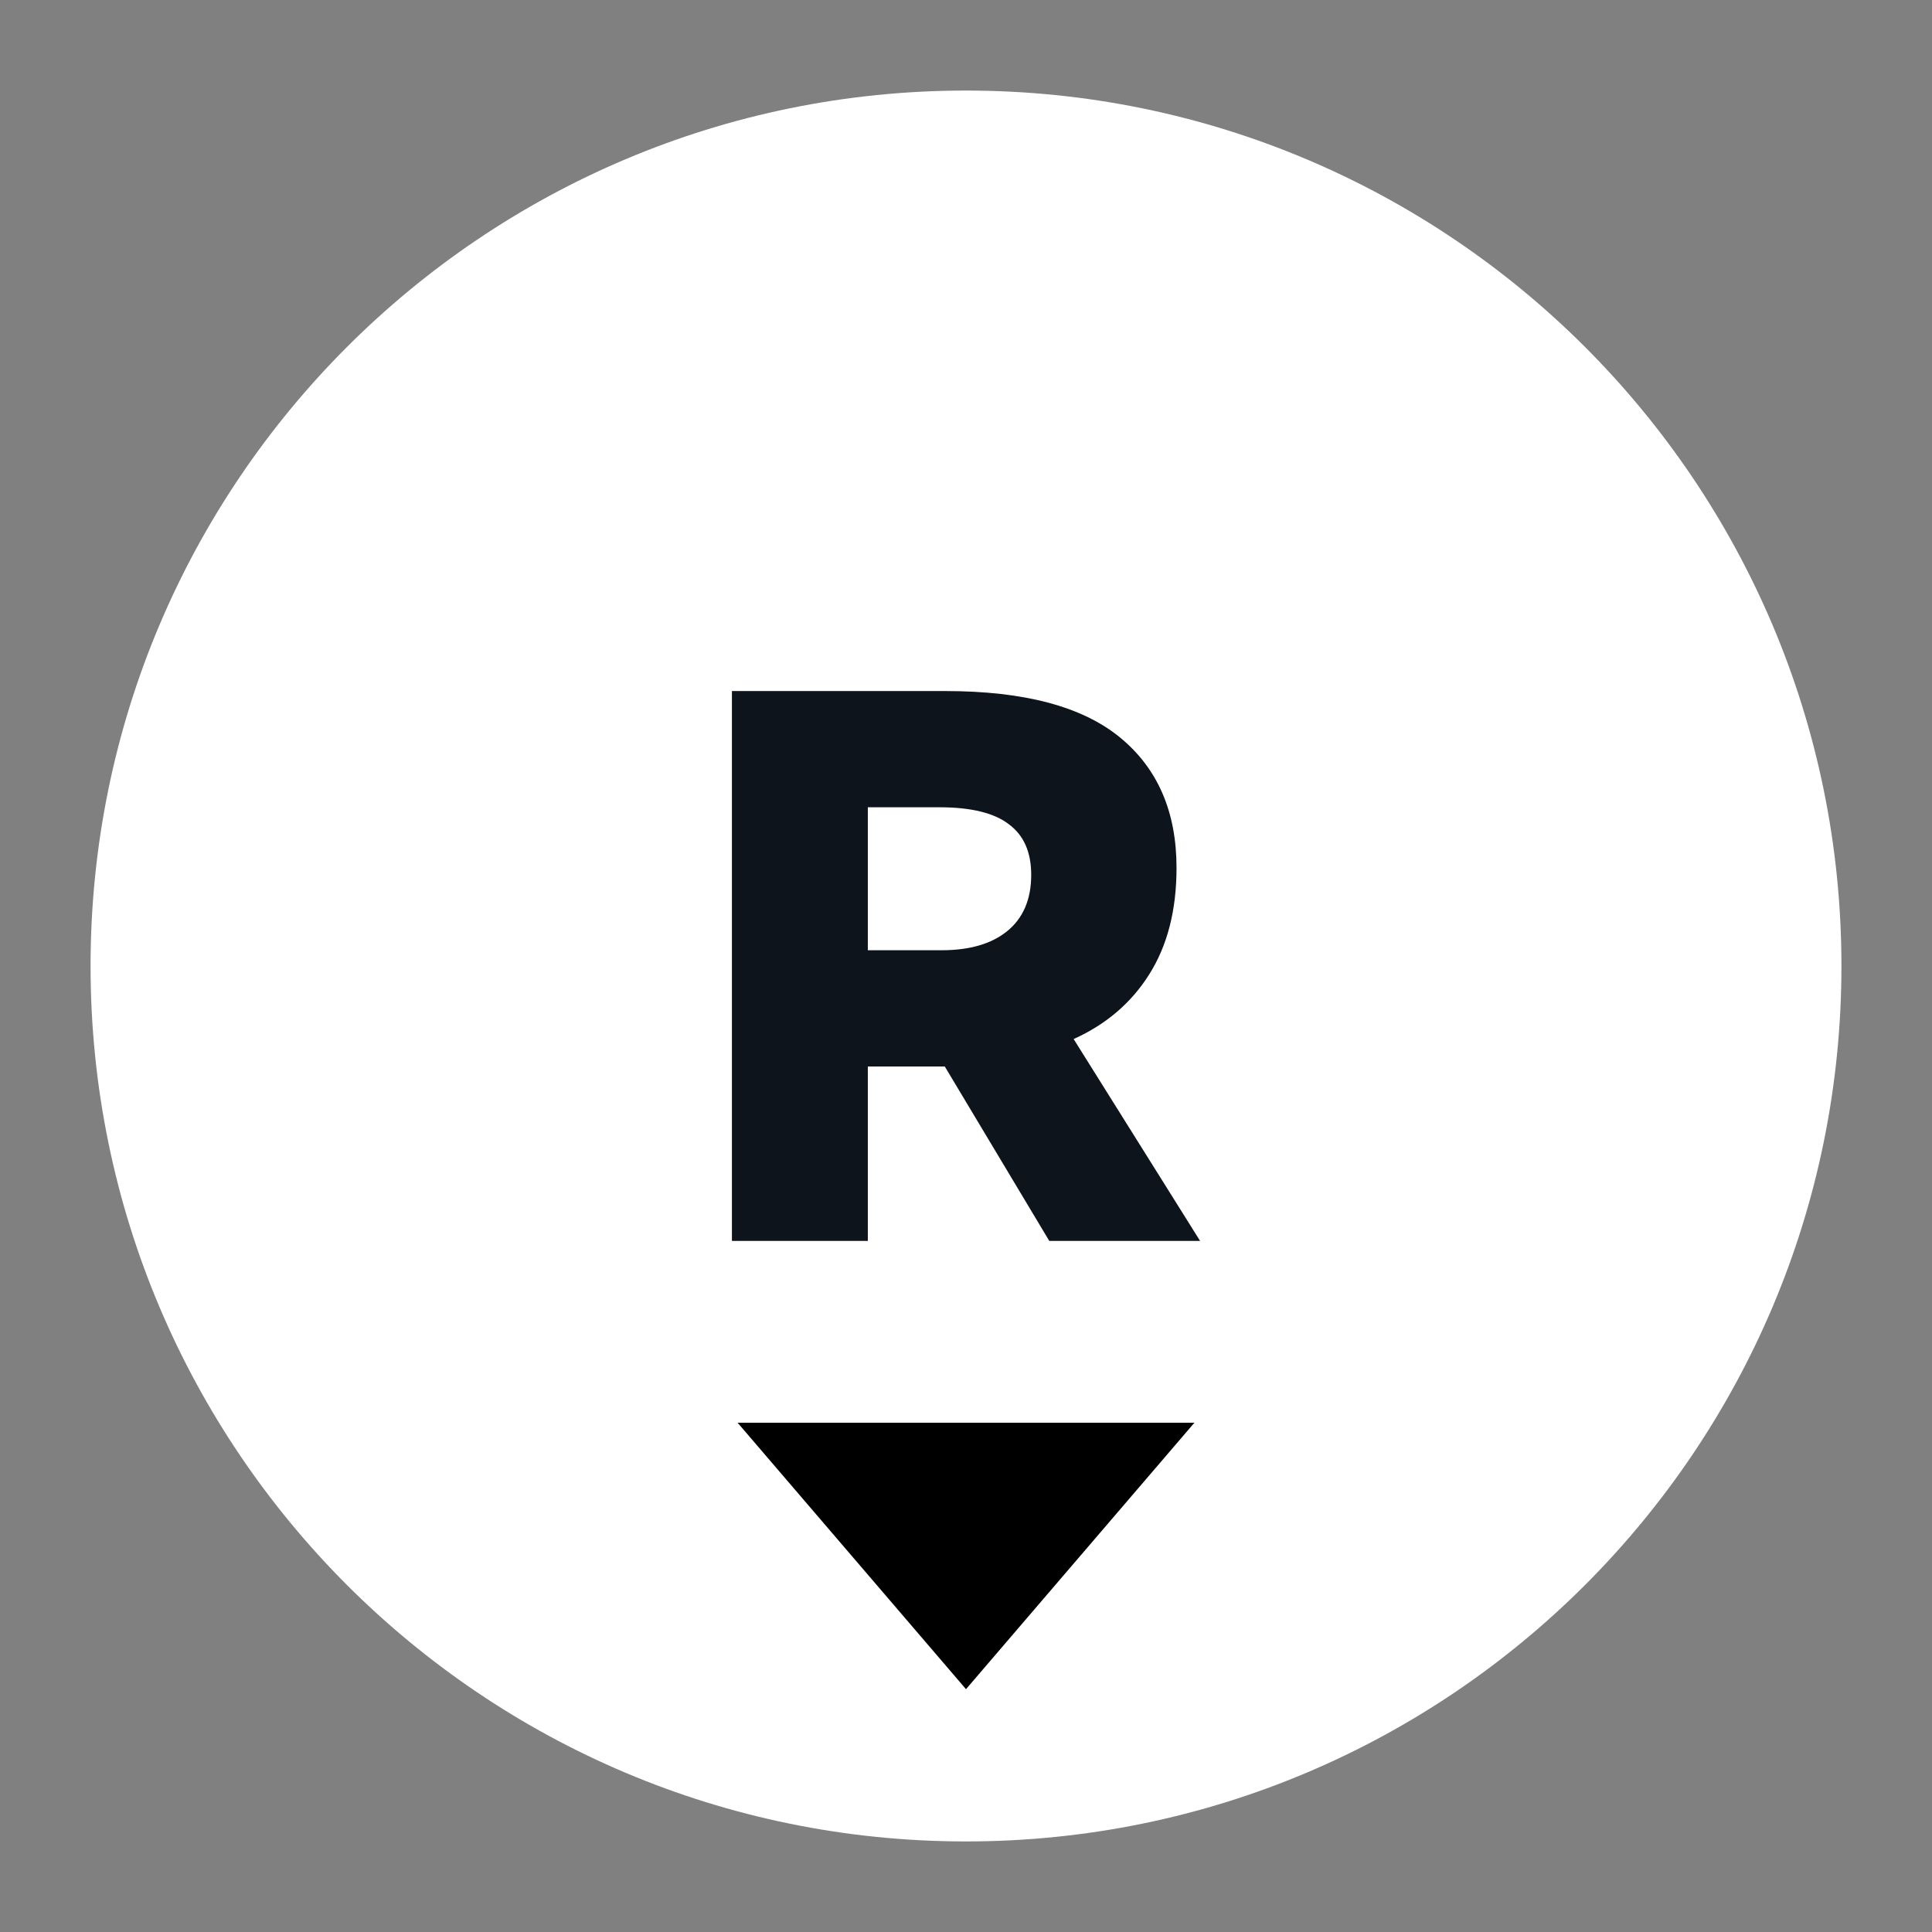 <?xml version="1.0" encoding="UTF-8" standalone="no"?>
<svg
   width="32"
   height="32"
   viewBox="0 0 32 32"
   fill="none"
   version="1.1"
   id="svg1"
   xml:space="preserve"
   xmlns="http://www.w3.org/2000/svg"
   xmlns:svg="http://www.w3.org/2000/svg"><rect x="0" y="0" width="32" height="32" fill="#808080" stroke="none"/><defs
     id="defs1" /><g
     style="fill:none"
     id="g3"><path
       d="M 30.5,16 C 30.5,24.008 24.008,30.5 16,30.5 7.992,30.5 1.5,24.008 1.5,16 1.5,7.992 7.992,1.5 16,1.5 24.008,1.5 30.5,7.992 30.5,16 Z"
       fill="#ffffff"
       id="path1" /><path
       d="M 19.783,23.565 16,27.978 12.217,23.565 Z"
       fill="#000000"
       id="path2" /></g><path
     d="M 19.877,20.553 H 17.379 L 15.649,17.665 H 14.374 V 20.553 h -2.251 v -9.107 h 3.539 c 1.301,0 2.264,0.256 2.888,0.768 0.625,0.512 0.937,1.232 0.937,2.16 0,0.703 -0.152,1.292 -0.455,1.769 -0.295,0.468 -0.711,0.824 -1.249,1.067 z m -5.503,-7.182 v 2.368 h 1.223 c 0.46,0 0.82,-0.104 1.08,-0.312 0.269,-0.217 0.403,-0.529 0.403,-0.937 0,-0.373 -0.121,-0.651 -0.364,-0.833 -0.243,-0.191 -0.629,-0.286 -1.158,-0.286 z"
     fill="#0e141b"
     id="path2-2"
     style="stroke-width:1" /></svg>
